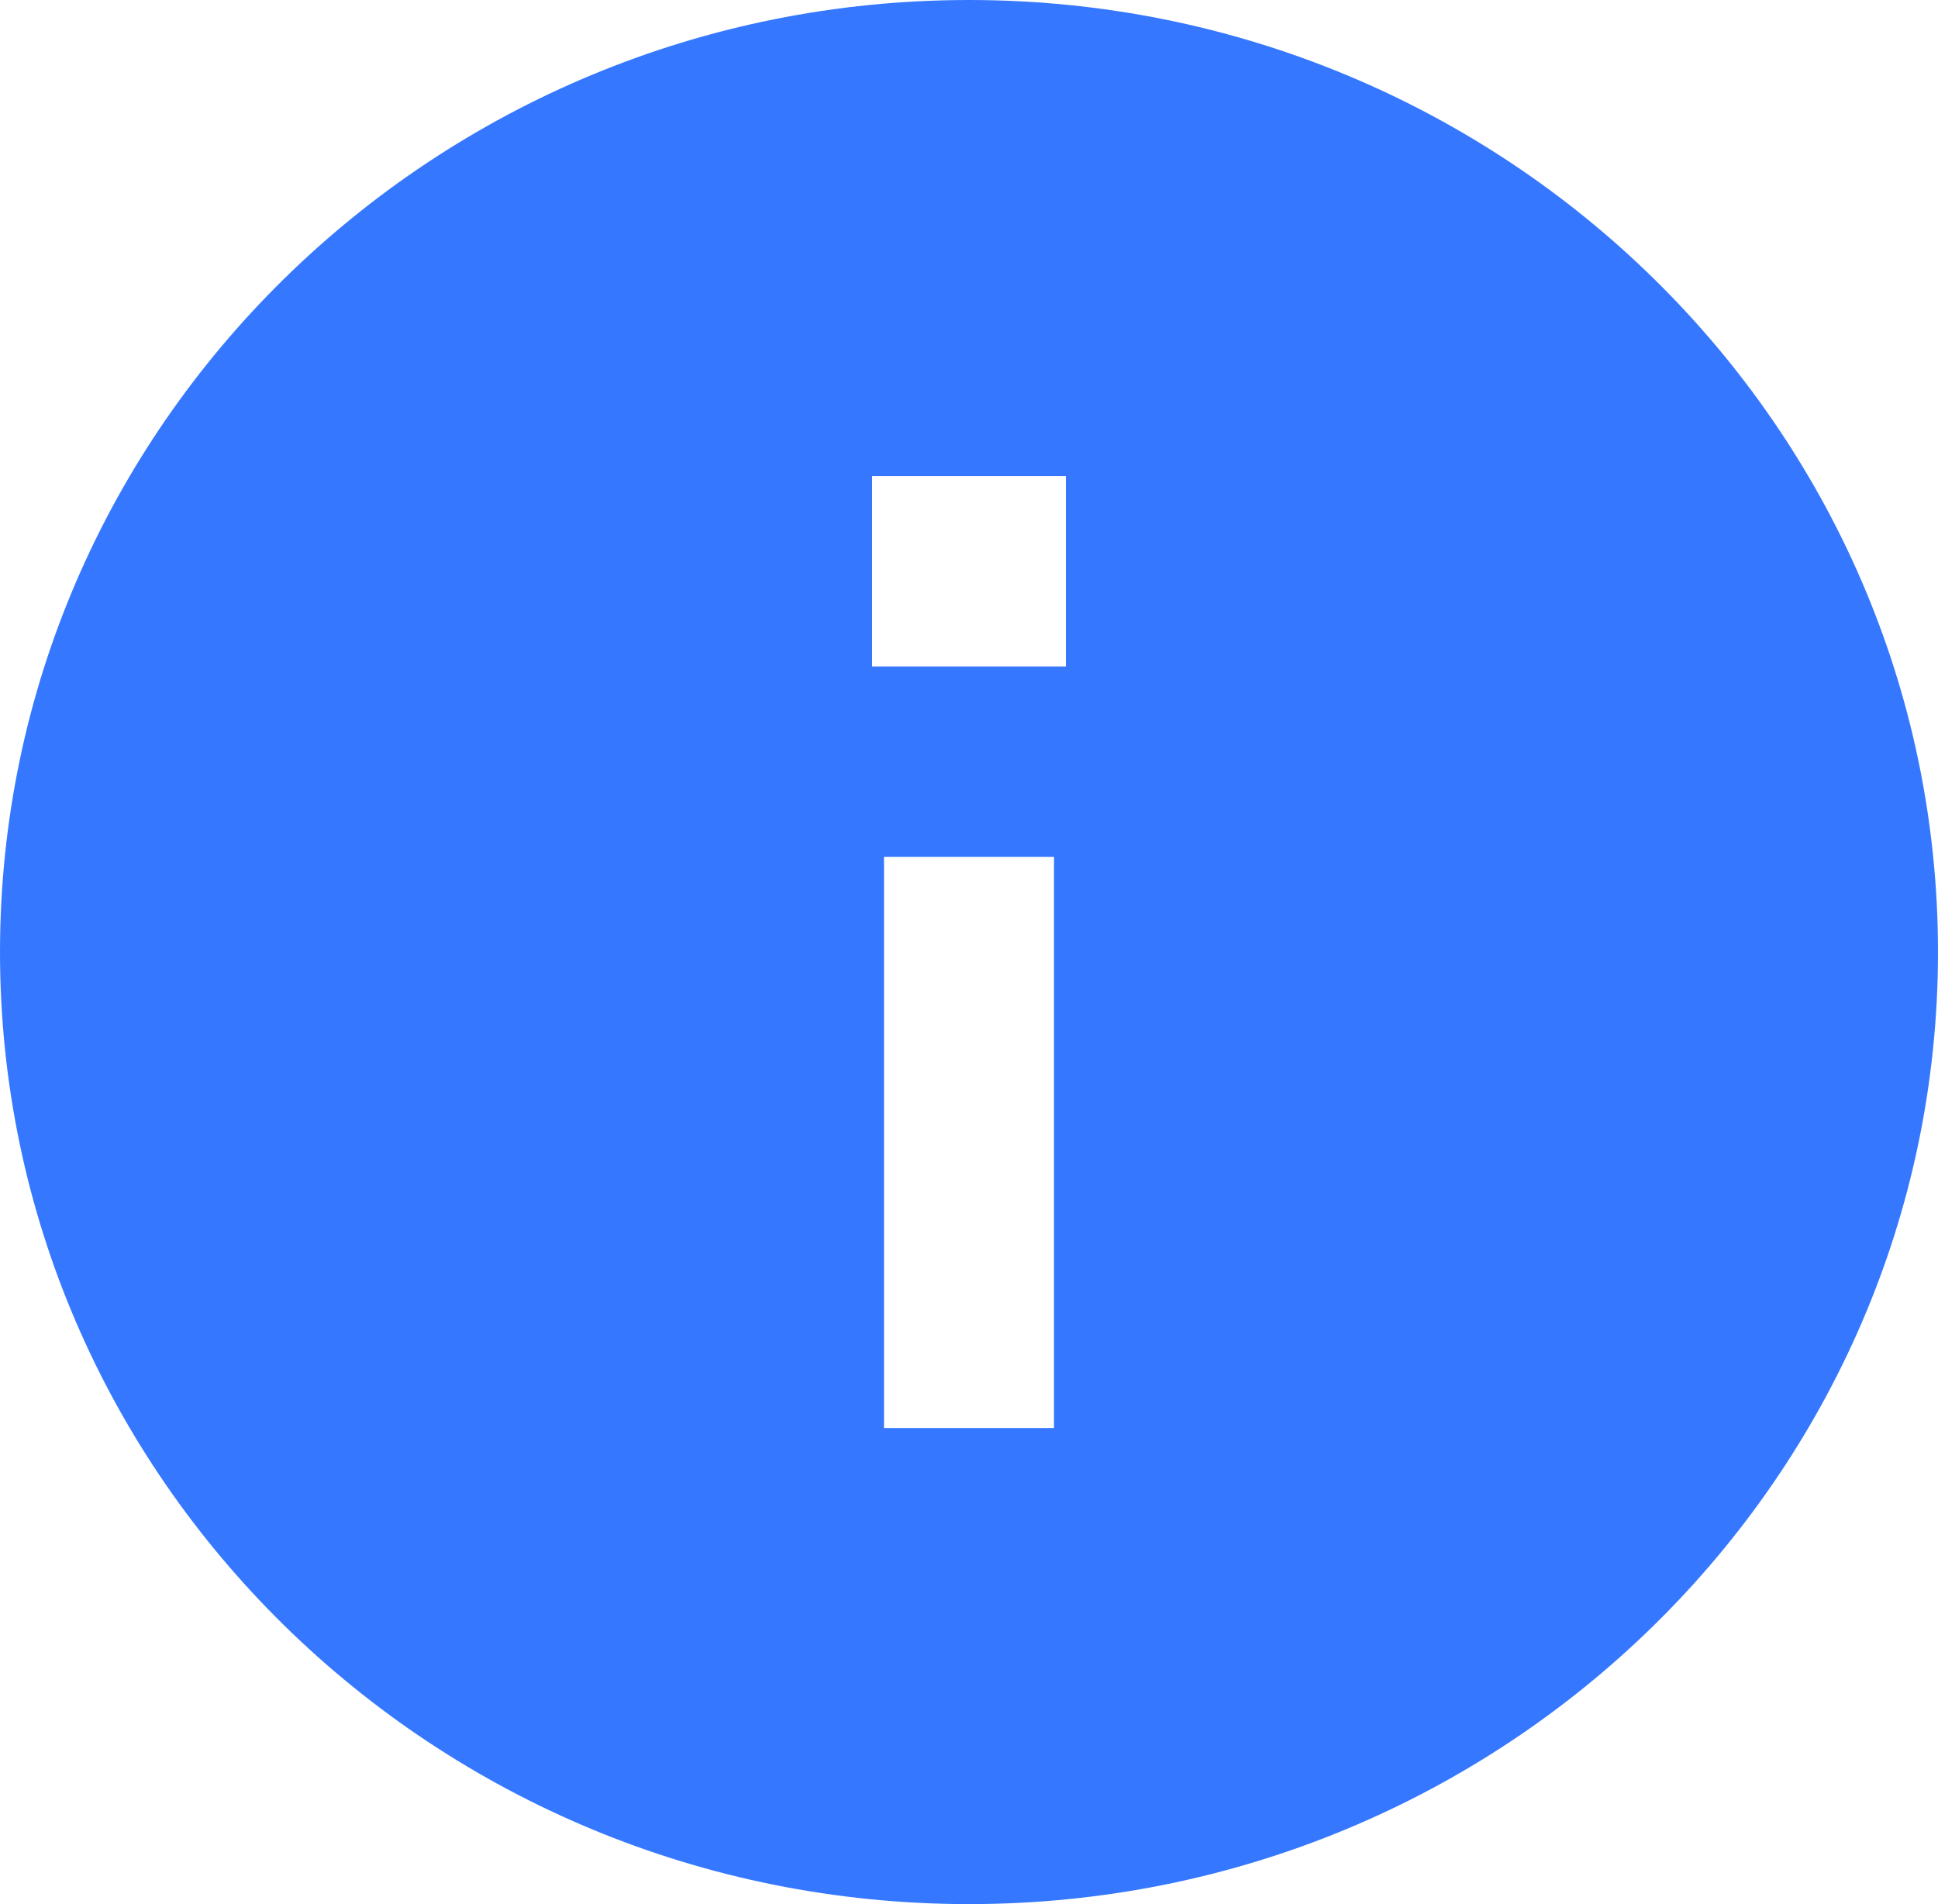 ﻿<?xml version="1.0" encoding="utf-8"?>
<svg version="1.1" xmlns:xlink="http://www.w3.org/1999/xlink" width="57px" height="56px" xmlns="http://www.w3.org/2000/svg">
  <g transform="matrix(1 0 0 1 -107 -344 )">
    <path d="M 57 28  C 57 12.544  44.232 0  28.5 0  C 12.768 0  0 12.544  0 28  C 0 43.456  12.768 56  28.5 56  C 44.232 56  57 43.456  57 28  Z M 31 25.2  L 31 42  L 26 42  L 26 25.2  L 31 25.2  Z M 31.35 14  L 31.35 19.6  L 25.65 19.6  L 25.65 14  L 31.35 14  Z " fill-rule="nonzero" fill="#3578ff" stroke="none" transform="matrix(1 0 0 1 107 344 )" />
  </g>
</svg>